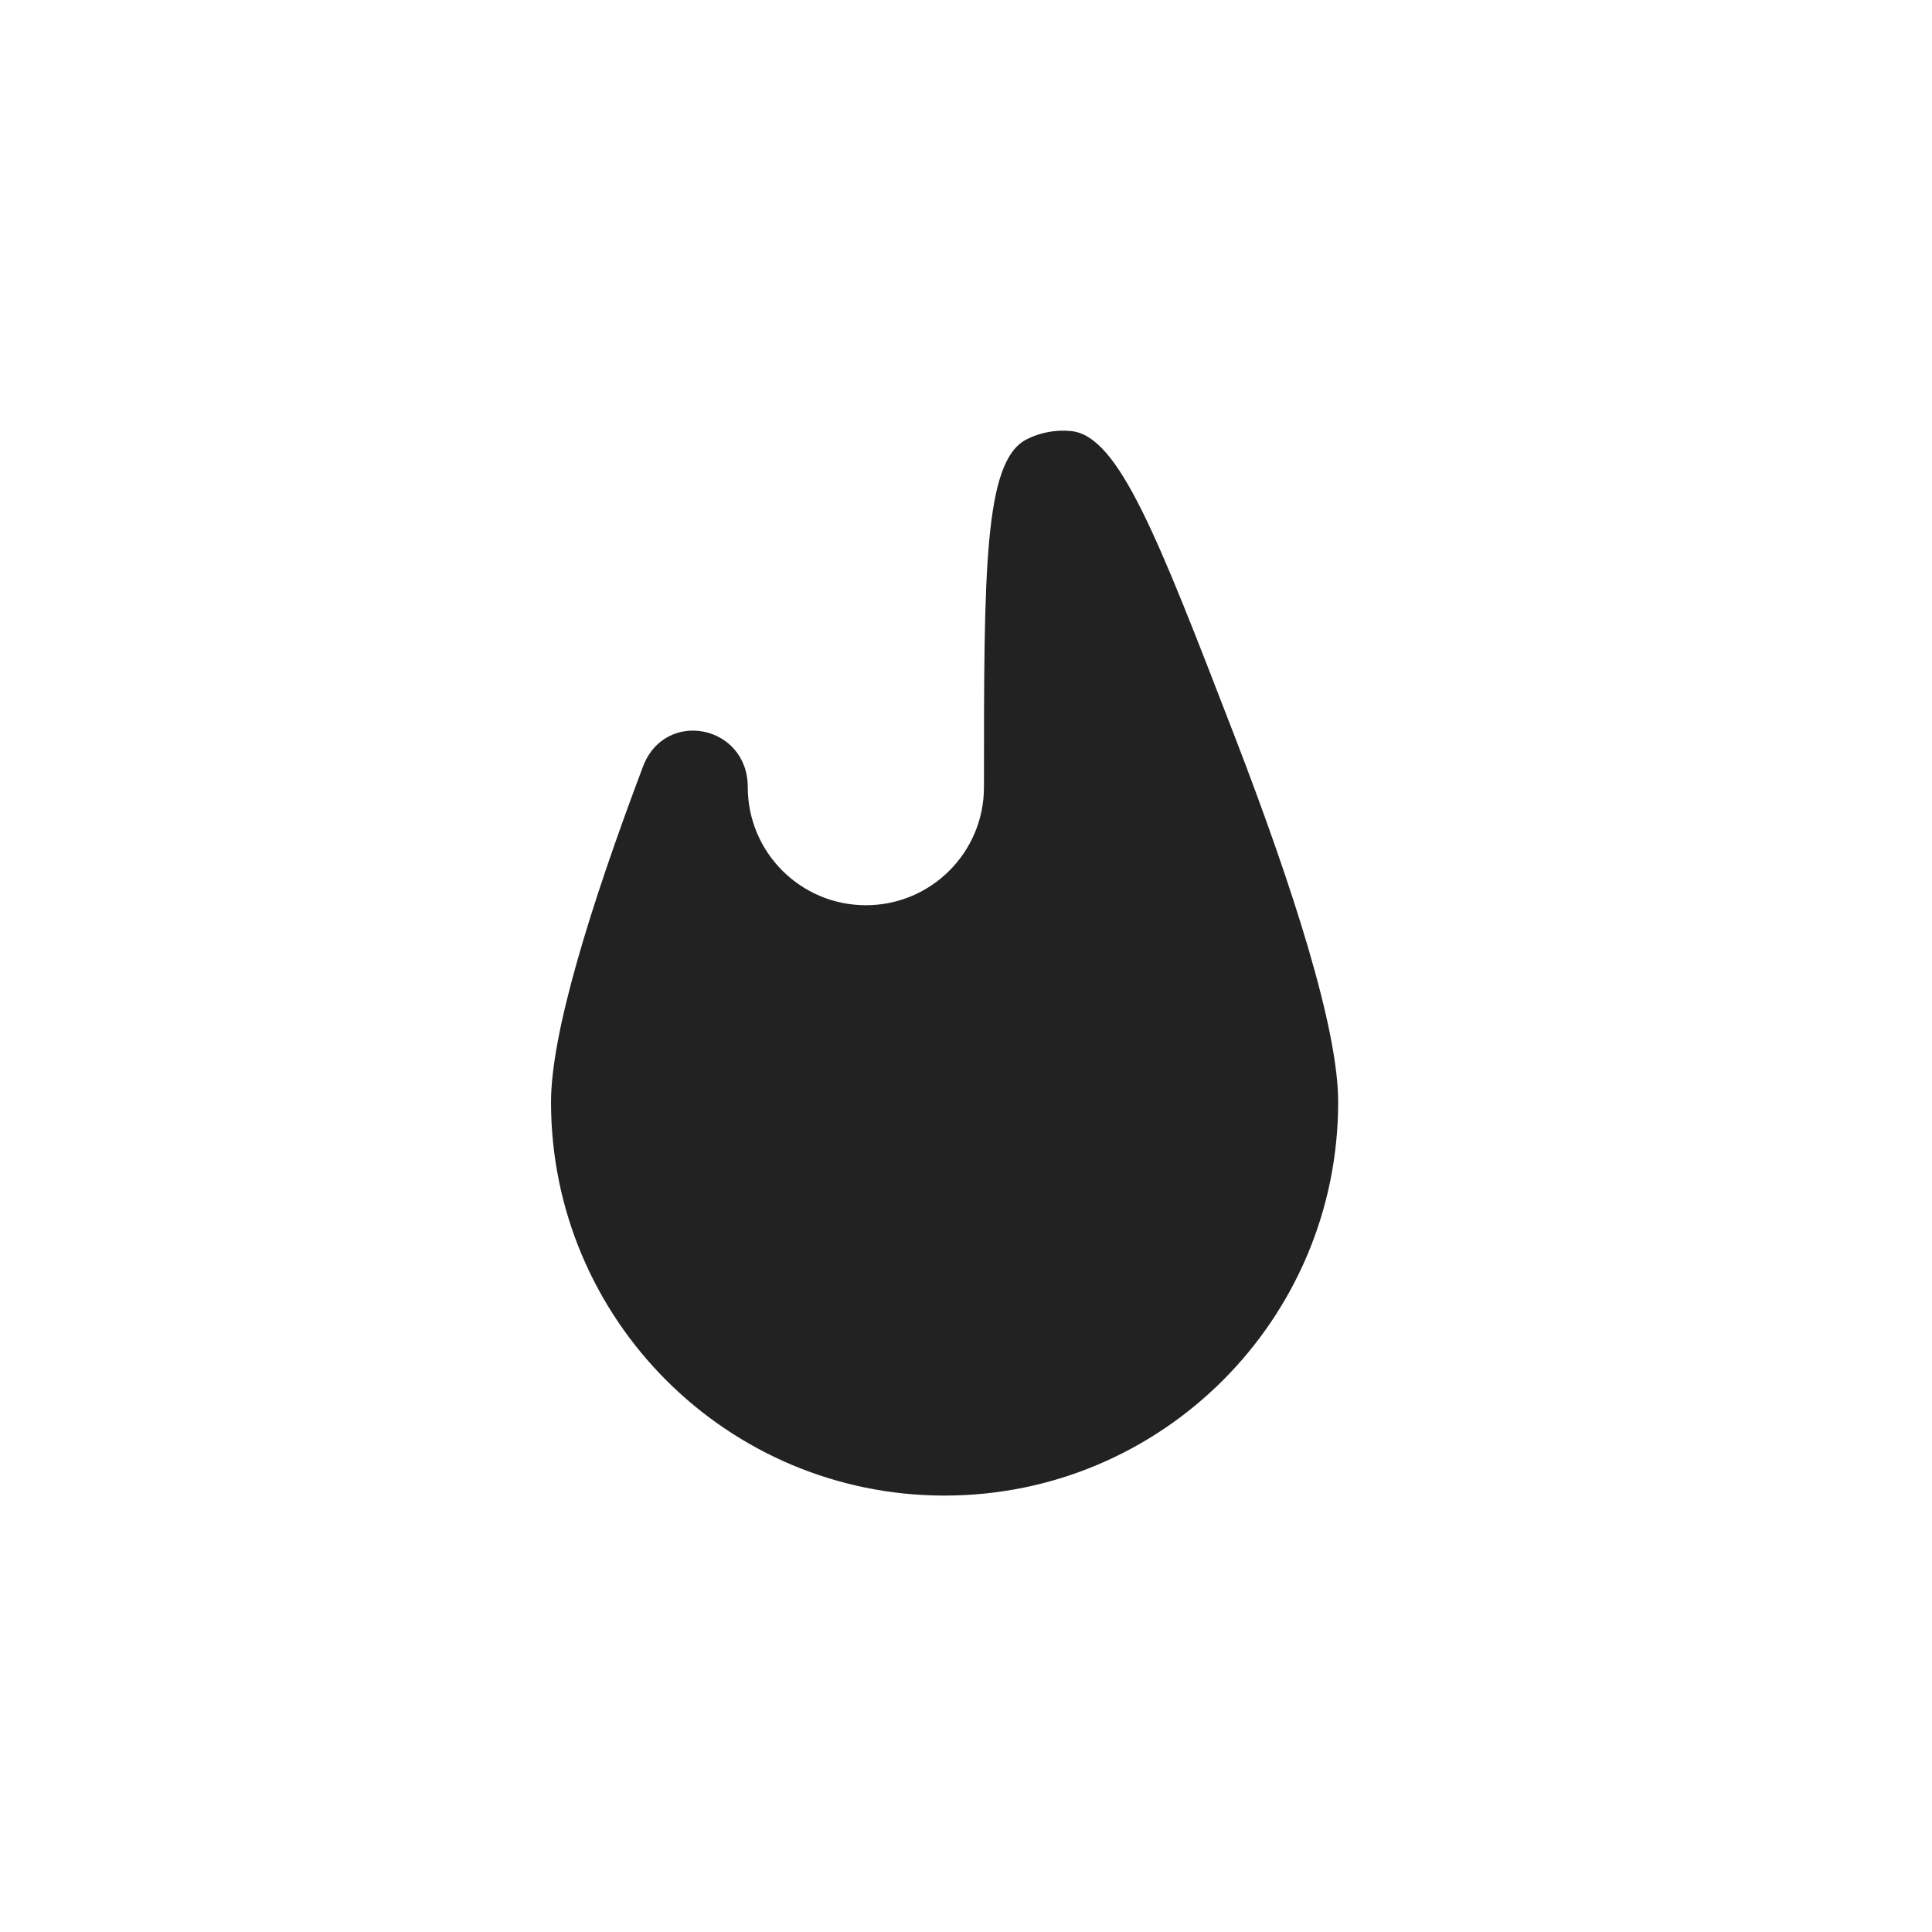 <svg width="44" height="44" viewBox="0 0 44 44" fill="none" xmlns="http://www.w3.org/2000/svg">
<path d="M17.03 17.927C17.03 16.508 15.143 16.132 14.643 17.46C13.431 20.672 12.549 23.545 12.549 25.098C12.549 30.048 16.562 34.061 21.512 34.061C26.463 34.061 30.476 30.048 30.476 25.098C30.476 23.429 29.457 20.237 28.107 16.738C26.357 12.206 25.482 9.94 24.403 9.818C24.057 9.779 23.68 9.849 23.372 10.01C22.409 10.512 22.409 12.984 22.409 17.927C22.409 19.413 21.205 20.616 19.72 20.616C18.235 20.616 17.03 19.413 17.03 17.927Z" fill="#222222"/>
</svg>
